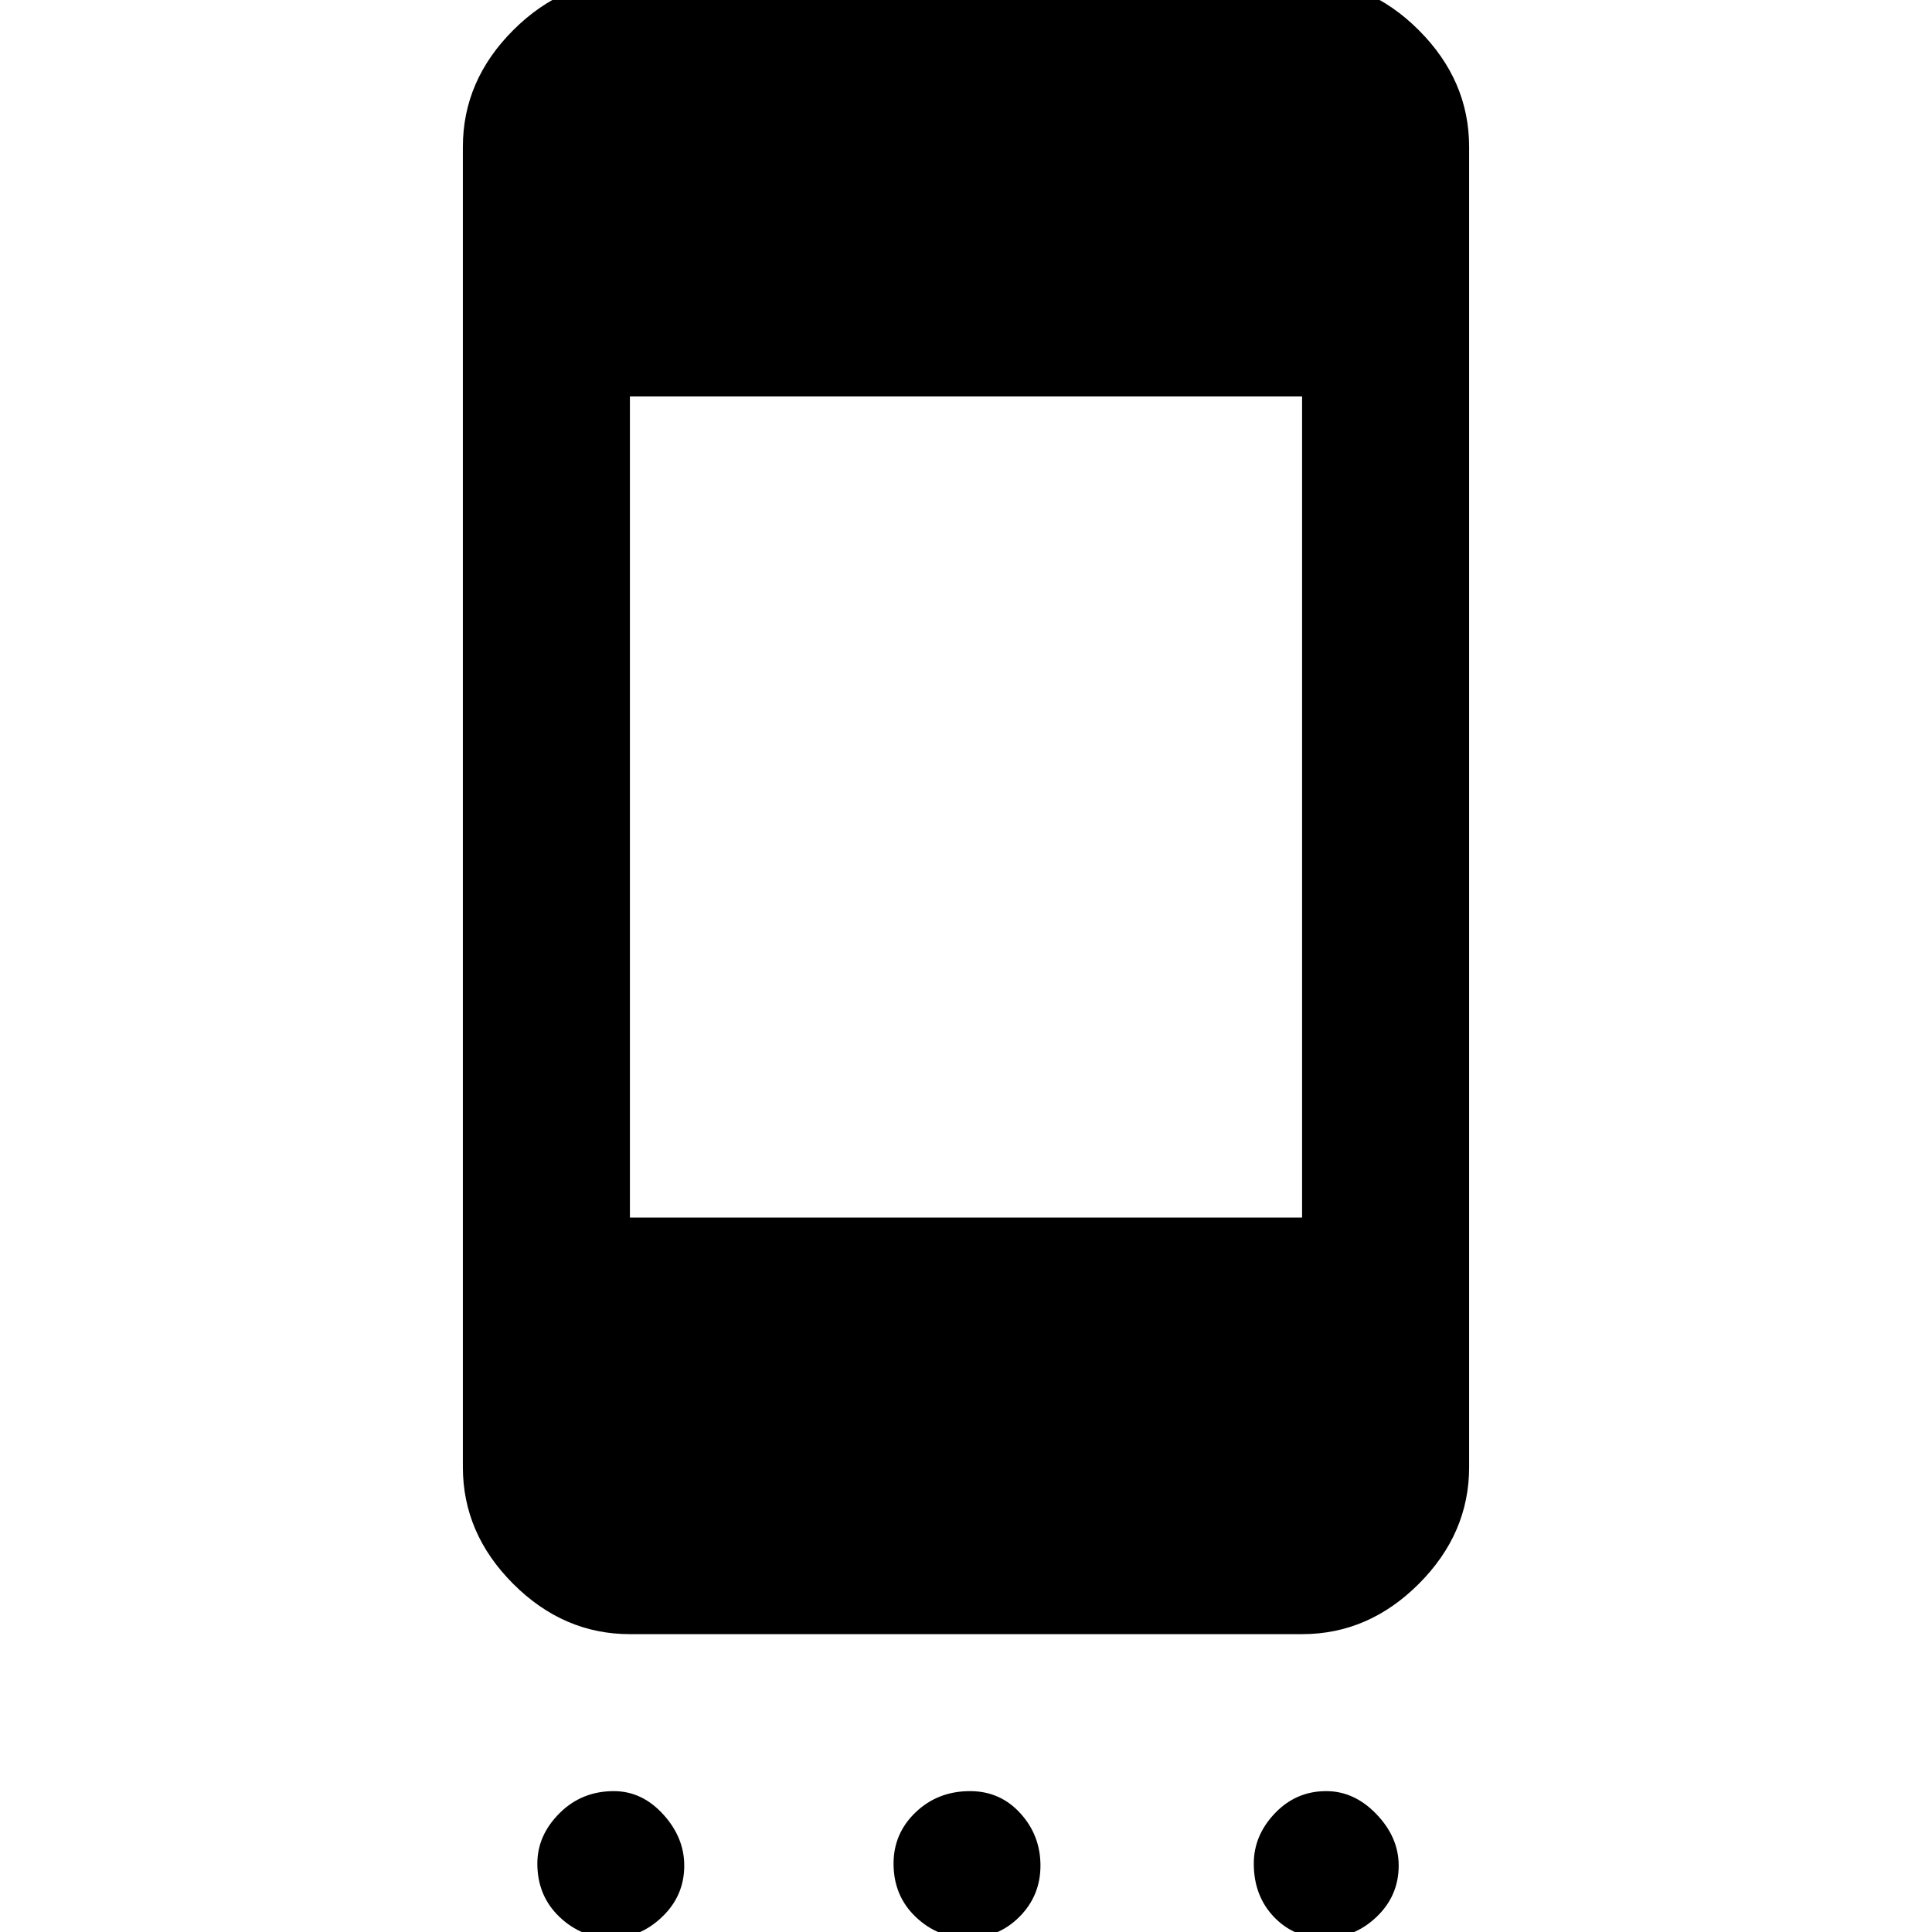 <svg xmlns="http://www.w3.org/2000/svg" height="48" width="48"><path d="M32.35 30.25V9.85h-16.7v20.4ZM15.2 48.15q-.75 0-1.3-.525t-.55-1.325q0-.7.55-1.25t1.35-.55q.7 0 1.225.575.525.575.525 1.275 0 .75-.55 1.275-.55.525-1.25.525Zm8.85 0q-.75 0-1.3-.525T22.2 46.3q0-.75.55-1.275.55-.525 1.35-.525.75 0 1.25.55t.5 1.3q0 .75-.525 1.275-.525.525-1.275.525Zm8.85 0q-.75 0-1.25-.525t-.5-1.325q0-.7.525-1.25t1.275-.55q.7 0 1.25.575t.55 1.275q0 .75-.55 1.275-.55.525-1.3.525ZM32.35-.5Q34-.5 35.25.75t1.25 2.9v32.8q0 1.65-1.25 2.9t-2.9 1.25h-16.7q-1.65 0-2.9-1.25t-1.25-2.9V3.65q0-1.65 1.25-2.9t2.9-1.25Z"/></svg>